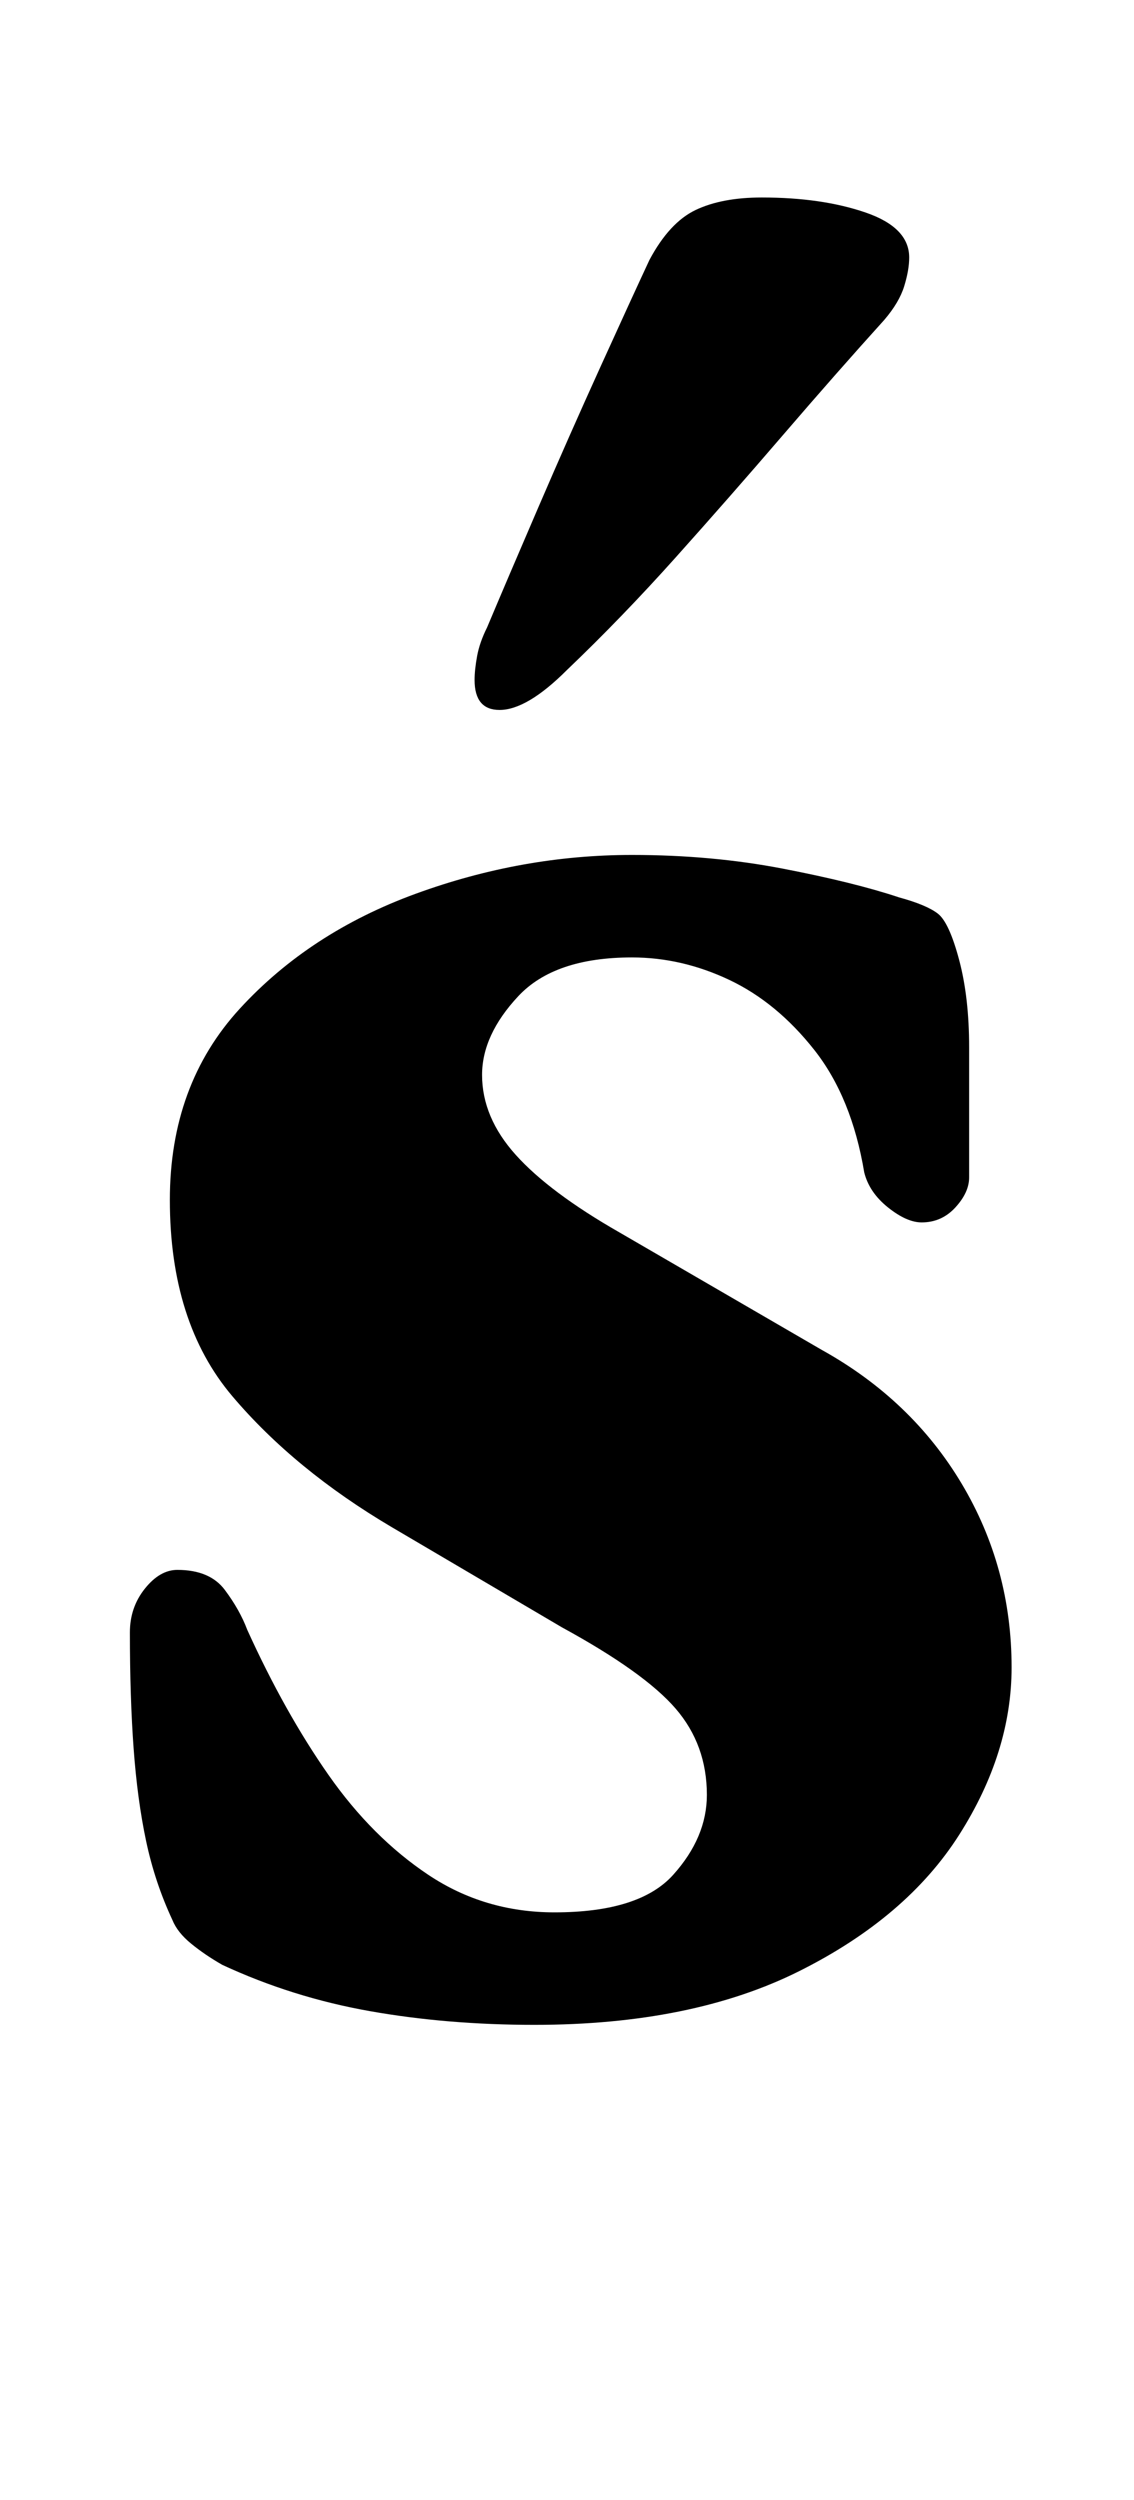 <?xml version="1.0" standalone="no"?>
<!DOCTYPE svg PUBLIC "-//W3C//DTD SVG 1.1//EN" "http://www.w3.org/Graphics/SVG/1.1/DTD/svg11.dtd" >
<svg xmlns="http://www.w3.org/2000/svg" xmlns:xlink="http://www.w3.org/1999/xlink" version="1.1" viewBox="-10 0 454 1000">
  <g transform="matrix(1 0 0 -1 0 800)">
   <path fill="currentColor"
d="M204 -10q-35 0 -66 5.5t-59 18.5q-7 4 -12.5 8.5t-7.5 9.5q-7 15 -10.5 31.5t-5 37t-1.5 46.5q0 10 6 17.5t13 7.5q13 0 19 -8t9 -16q15 -33 32.5 -58t40 -40t50.5 -15q34 0 47.5 15t13.5 32q0 20 -12.5 34.5t-45.5 32.5l-68 40q-39 23 -64 52.5t-25 78.5q0 46 28 76.5
t70.5 46t86.5 15.5q32 0 60.5 -5.5t46.5 -11.5q11 -3 15.5 -6.5t8.5 -18.5t4 -35v-52q0 -6 -5.5 -12t-13.5 -6q-6 0 -13.5 6t-9.5 14q-5 30 -20 49t-34 28t-39 9q-31 0 -45.5 -15.5t-14.5 -31.5q0 -17 13.5 -32t41.5 -31l81 -47q36 -20 56 -53.5t20 -73.5q0 -34 -21 -67
t-64 -54.5t-106 -21.5zM190 516q-10 0 -10 12q0 4 1 9.5t4 11.5q8 19 20.5 48t25 56.5t19.5 42.5q8 15 18.5 20t26.5 5q24 0 41.5 -6t17.5 -18q0 -5 -2 -11.5t-8 -13.5q-19 -21 -40.5 -46t-43 -49t-43.5 -45q-16 -16 -27 -16z" />
  </g>

</svg>
